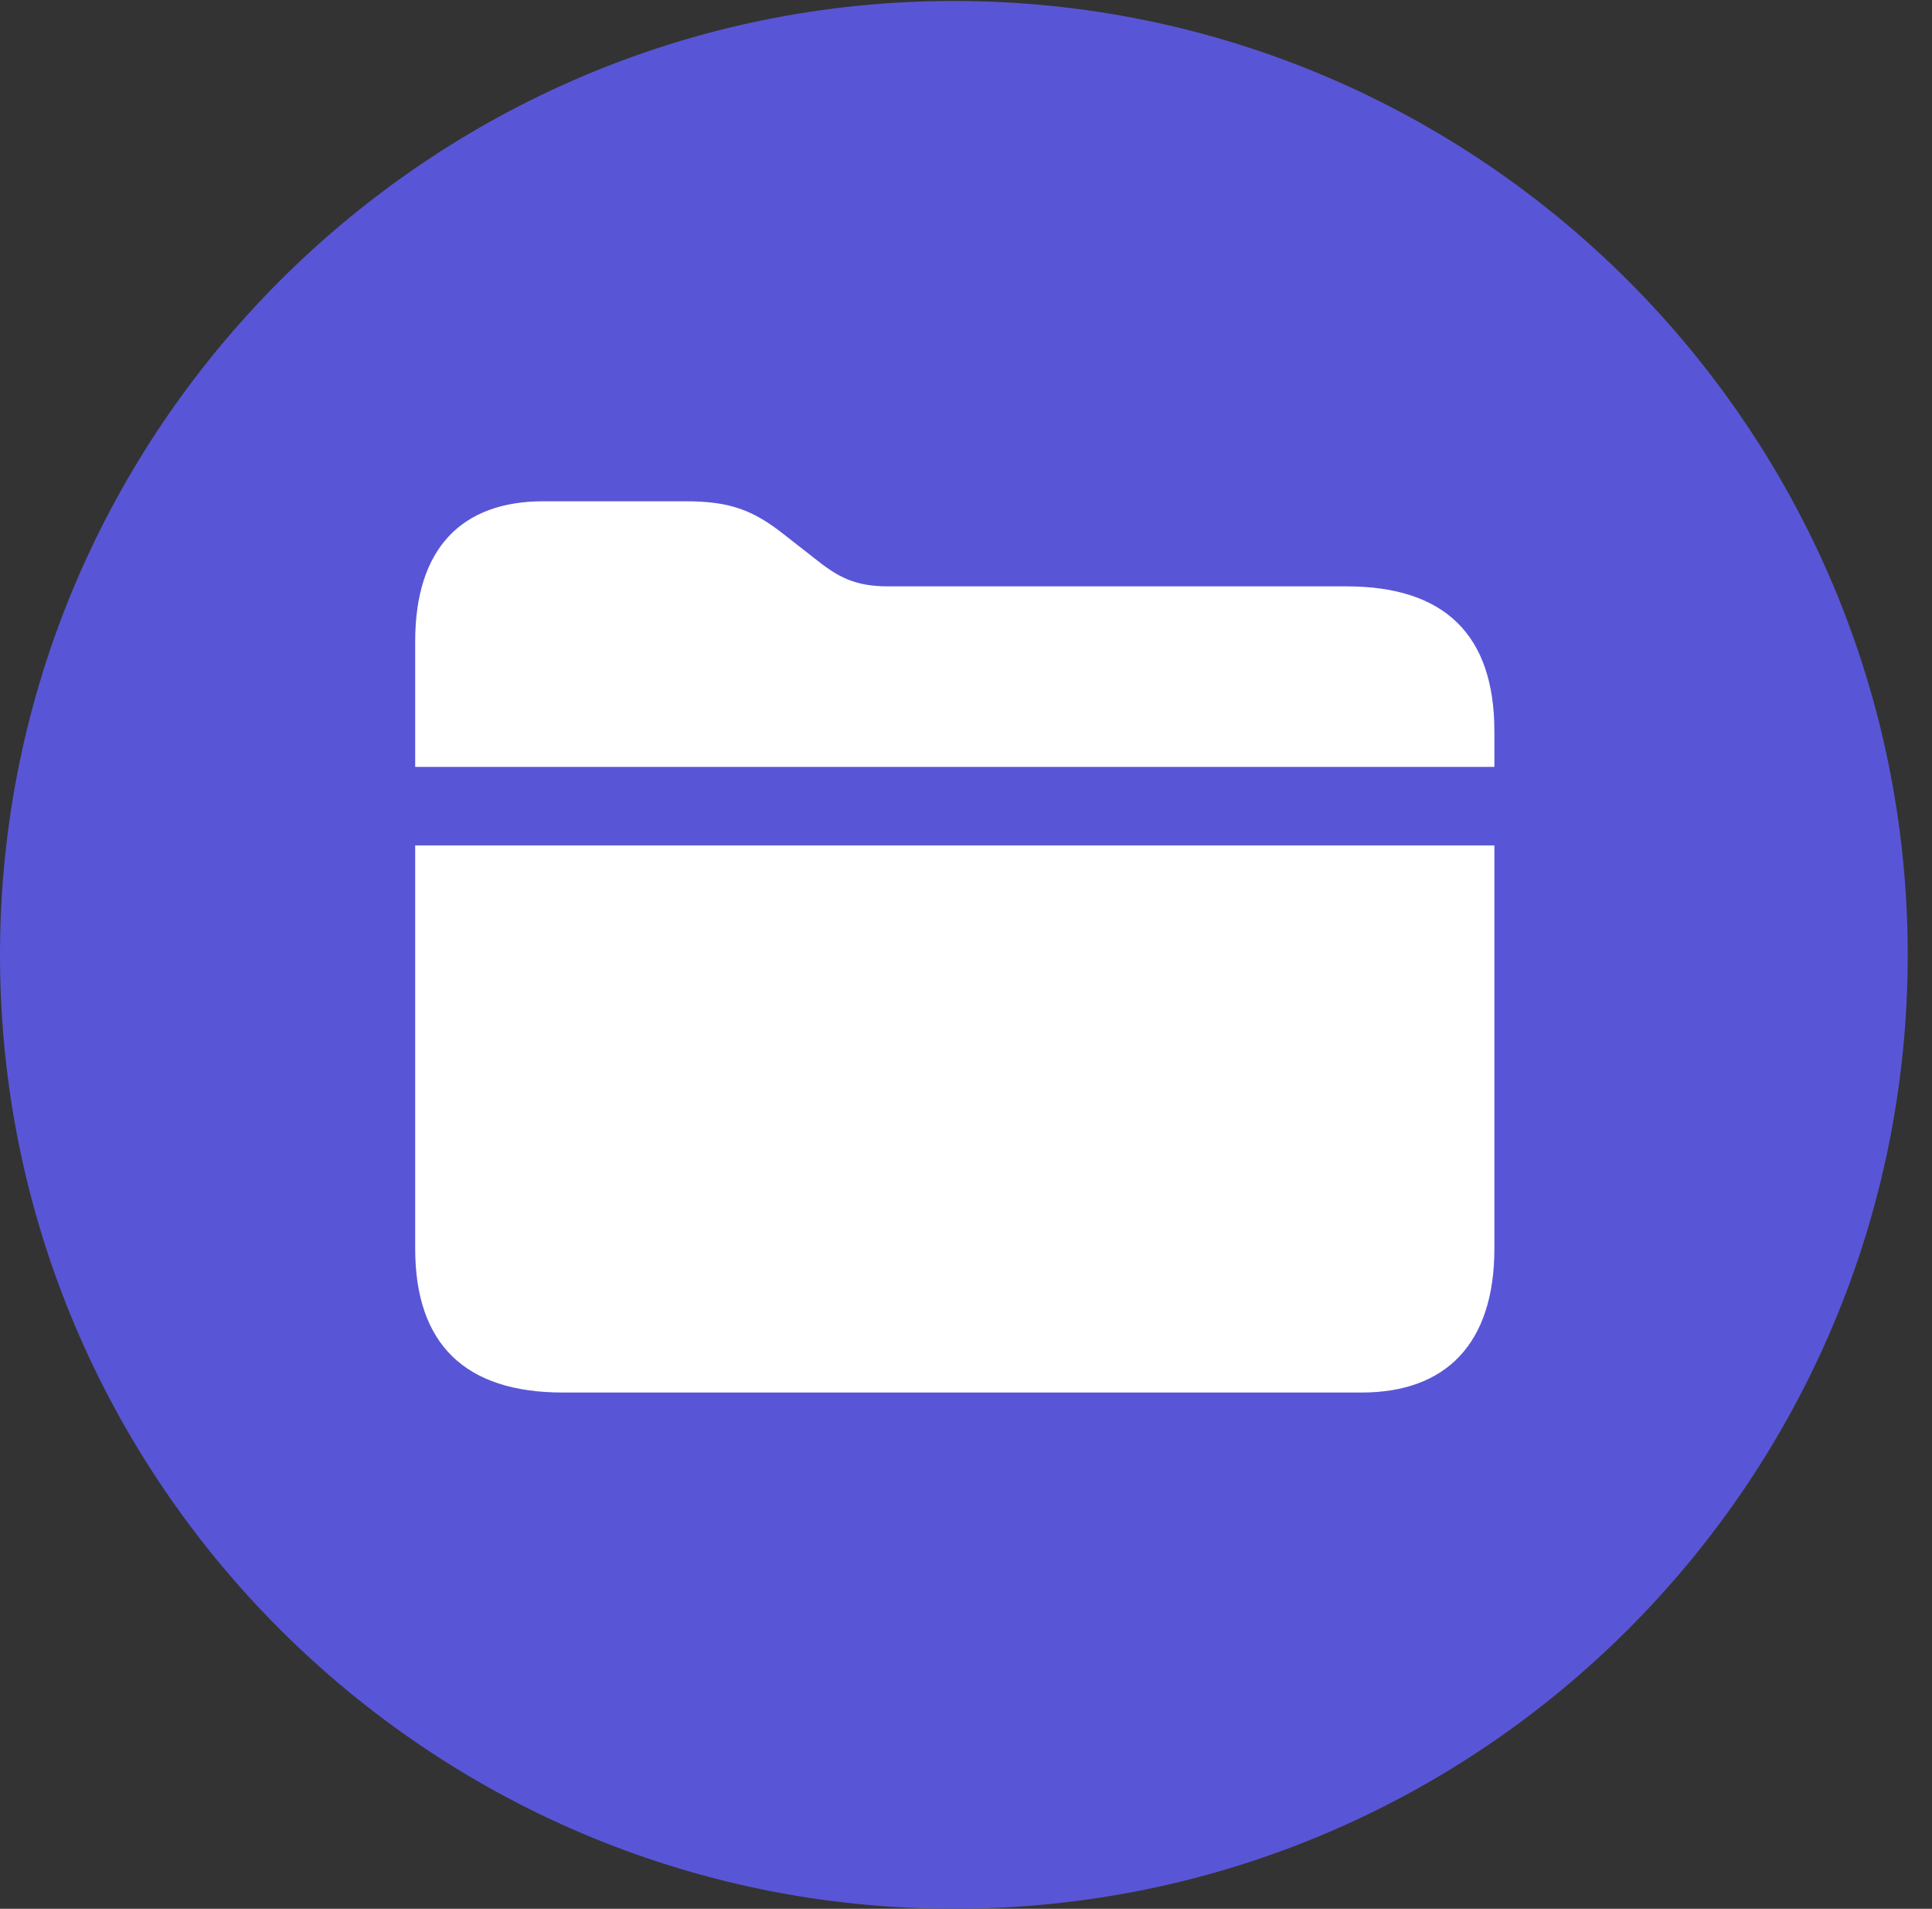 <svg version="1.1" xmlns="http://www.w3.org/2000/svg" xmlns:xlink="http://www.w3.org/1999/xlink" viewBox="0 0 28.246 27.904">
 <rect x="0" y="0" width="28.246" height="27.904" fill="#333333" stroke="none"/>
 <g>
  
  <path d="M13.945 27.904C21.643 27.904 27.891 21.656 27.891 13.959C27.891 6.275 21.643 0.014 13.945 0.014C6.262 0.014 0 6.275 0 13.959C0 21.656 6.262 27.904 13.945 27.904Z" style="fill:#5856d6"></path>
  <path d="M8.23 20.357C6.795 20.357 6.07 19.646 6.07 18.252L6.07 12.359L21.848 12.359L21.848 18.252C21.848 19.646 21.137 20.357 19.906 20.357ZM6.07 11.211L6.07 9.379C6.07 8.012 6.754 7.328 7.943 7.328L10.021 7.328C10.664 7.328 11.006 7.451 11.471 7.82L11.908 8.162C12.25 8.436 12.496 8.572 12.988 8.572L19.688 8.572C21.123 8.572 21.848 9.283 21.848 10.691L21.848 11.211Z" style="fill:white"></path>
 </g>
</svg>